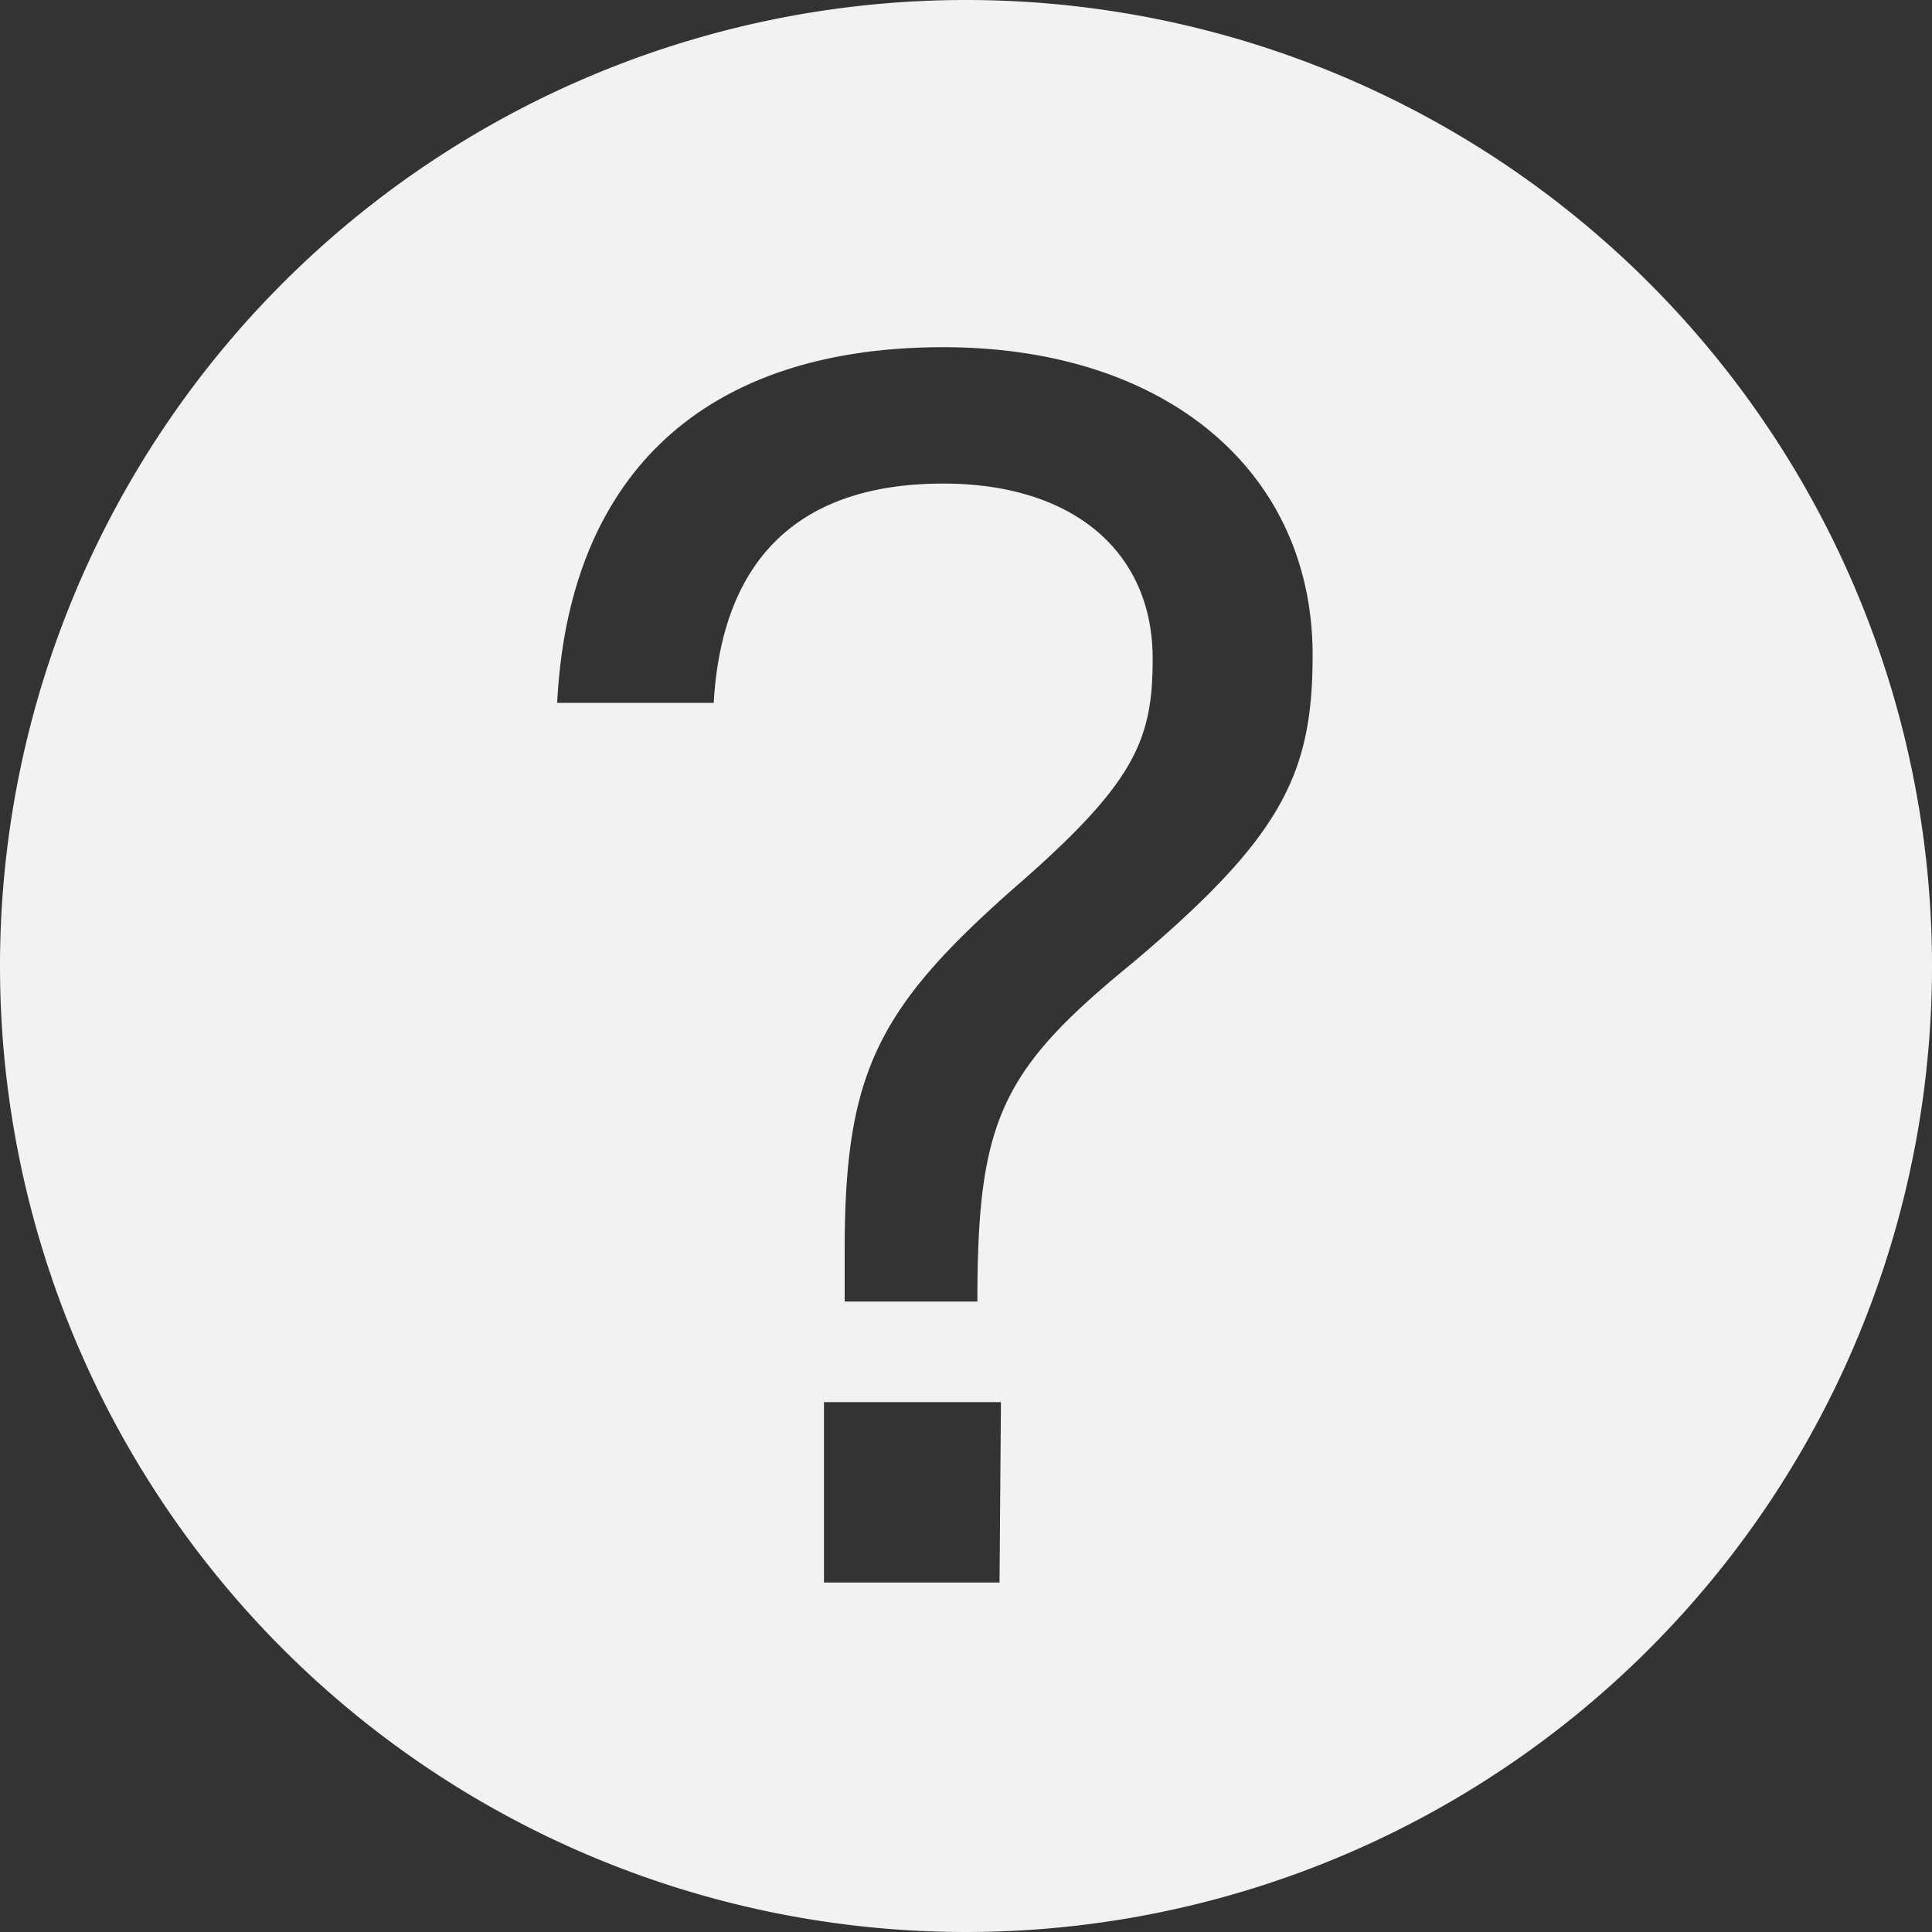 <svg xmlns="http://www.w3.org/2000/svg" viewBox="0 0 68 68"><rect x="0" y="0" width="68" height="68" fill="#333333" stroke="none"/><defs><style>.cls-1{fill:#f2f2f2;}</style></defs><g id="レイヤー_2" data-name="レイヤー 2"><g id="レイヤー_1-2" data-name="レイヤー 1"><path class="cls-1" d="M34,0A34,34,0,1,0,68,34,34,34,0,0,0,34,0Zm1.18,55.7H29V49.35h6.23Zm4.67-21.8c-4.61,3.77-5.45,5.51-5.45,11.91H29.73V44c0-6.23,1.14-8.51,6.05-12.82,4.19-3.65,4.79-5.15,4.79-8,0-3.77-2.81-6.16-7.37-6.16-5,0-7.78,2.57-8.08,7.72H19.61c.42-8.2,5.33-12.52,13.59-12.52,7.85,0,13,4.38,13,10.84C46.2,27.25,45.12,29.46,39.85,33.9Z"/></g></g></svg>